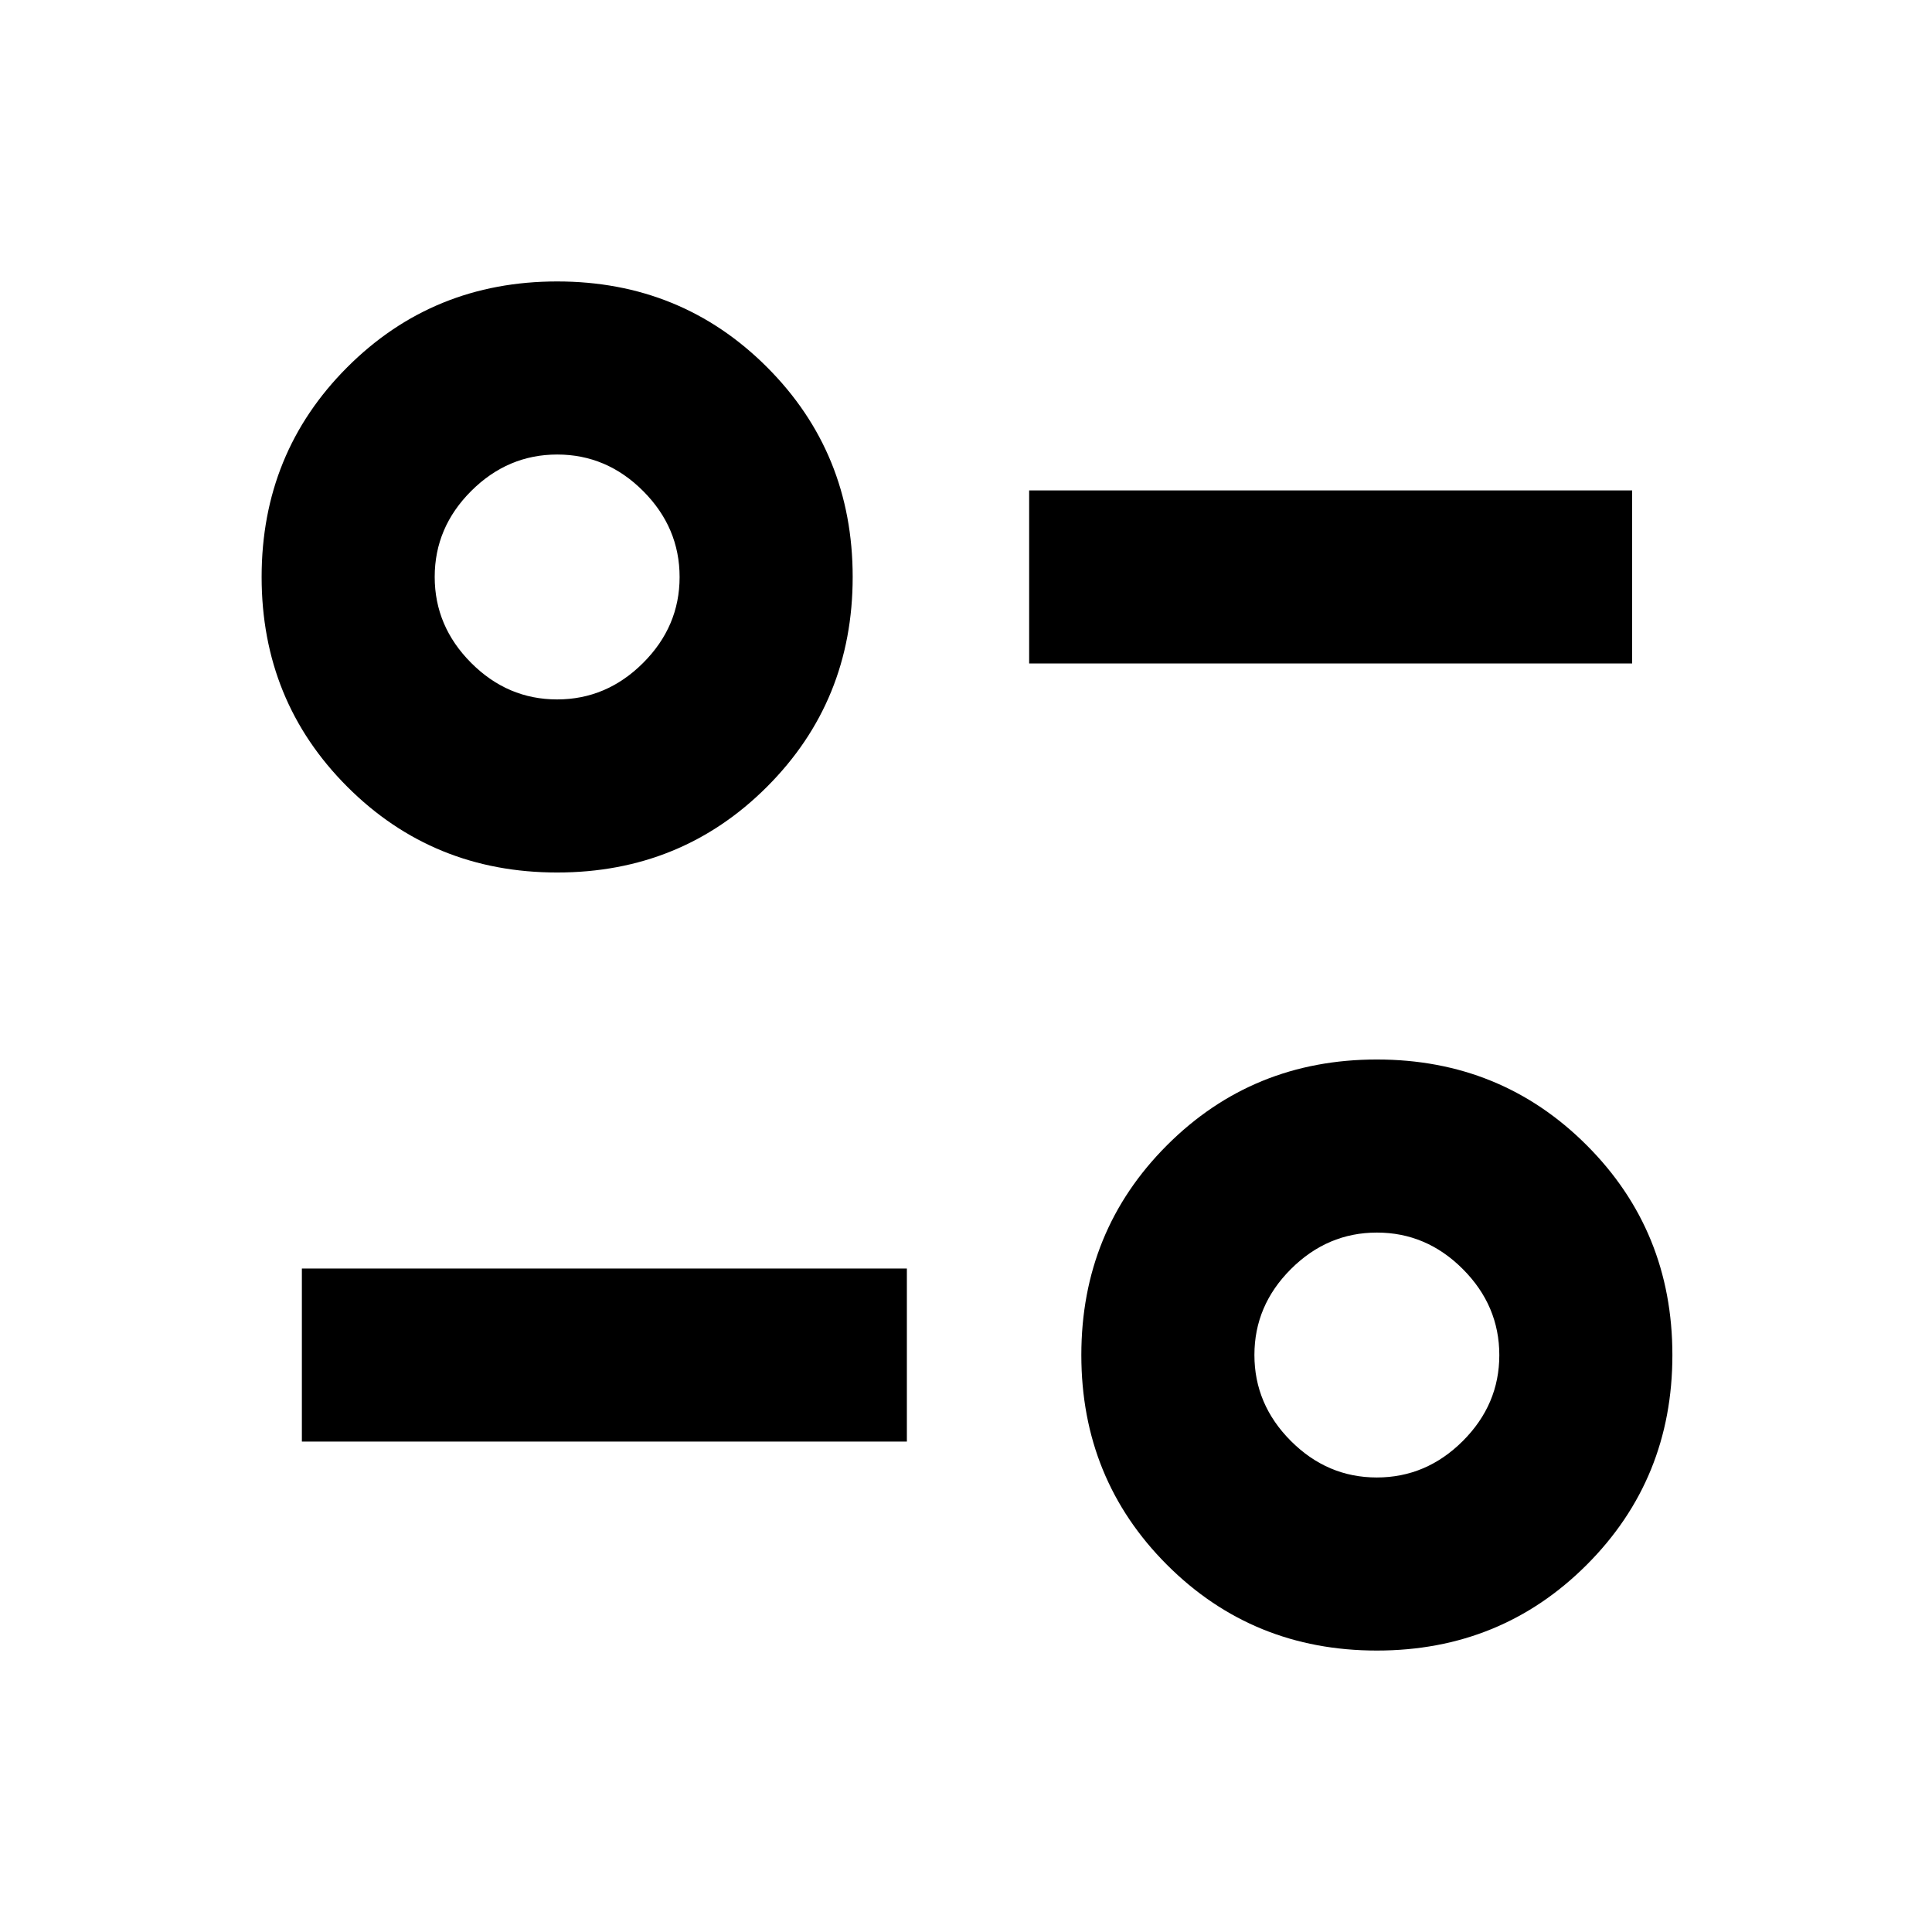<svg xmlns="http://www.w3.org/2000/svg" height="24" viewBox="0 -960 960 960" width="24"><path d="M684.15-139.85q-61.67 0-104.26-42.58-42.58-42.59-42.58-104.26 0-61.68 42.58-104.26 42.59-42.59 104.26-42.59 61.68 0 104.26 42.59Q831-348.37 831-286.69q0 61.67-42.59 104.26-42.58 42.58-104.26 42.58Zm-.04-86q24.58 0 42.74-18.11Q745-262.08 745-286.65q0-24.58-18.12-42.74-18.11-18.15-42.69-18.15t-42.73 18.12q-18.15 18.11-18.15 42.69T641.42-244q18.12 18.15 42.69 18.15ZM150-243.69v-86h300.62v86H150Zm126.85-282.77q-61.68 0-104.26-42.59Q130-611.63 130-673.31q0-61.67 42.59-104.26 42.58-42.58 104.26-42.58 61.67 0 104.26 42.58 42.58 42.59 42.58 104.26 0 61.68-42.58 104.26-42.59 42.59-104.26 42.59Zm-.04-86q24.58 0 42.73-18.12 18.15-18.11 18.15-42.69T319.58-716q-18.12-18.15-42.69-18.15-24.58 0-42.74 18.11Q216-697.92 216-673.35q0 24.58 18.12 42.74 18.11 18.15 42.69 18.15Zm234.57-17.85v-86H811v86H511.38Zm172.77 343.62Zm-407.3-386.62Z"/></svg>